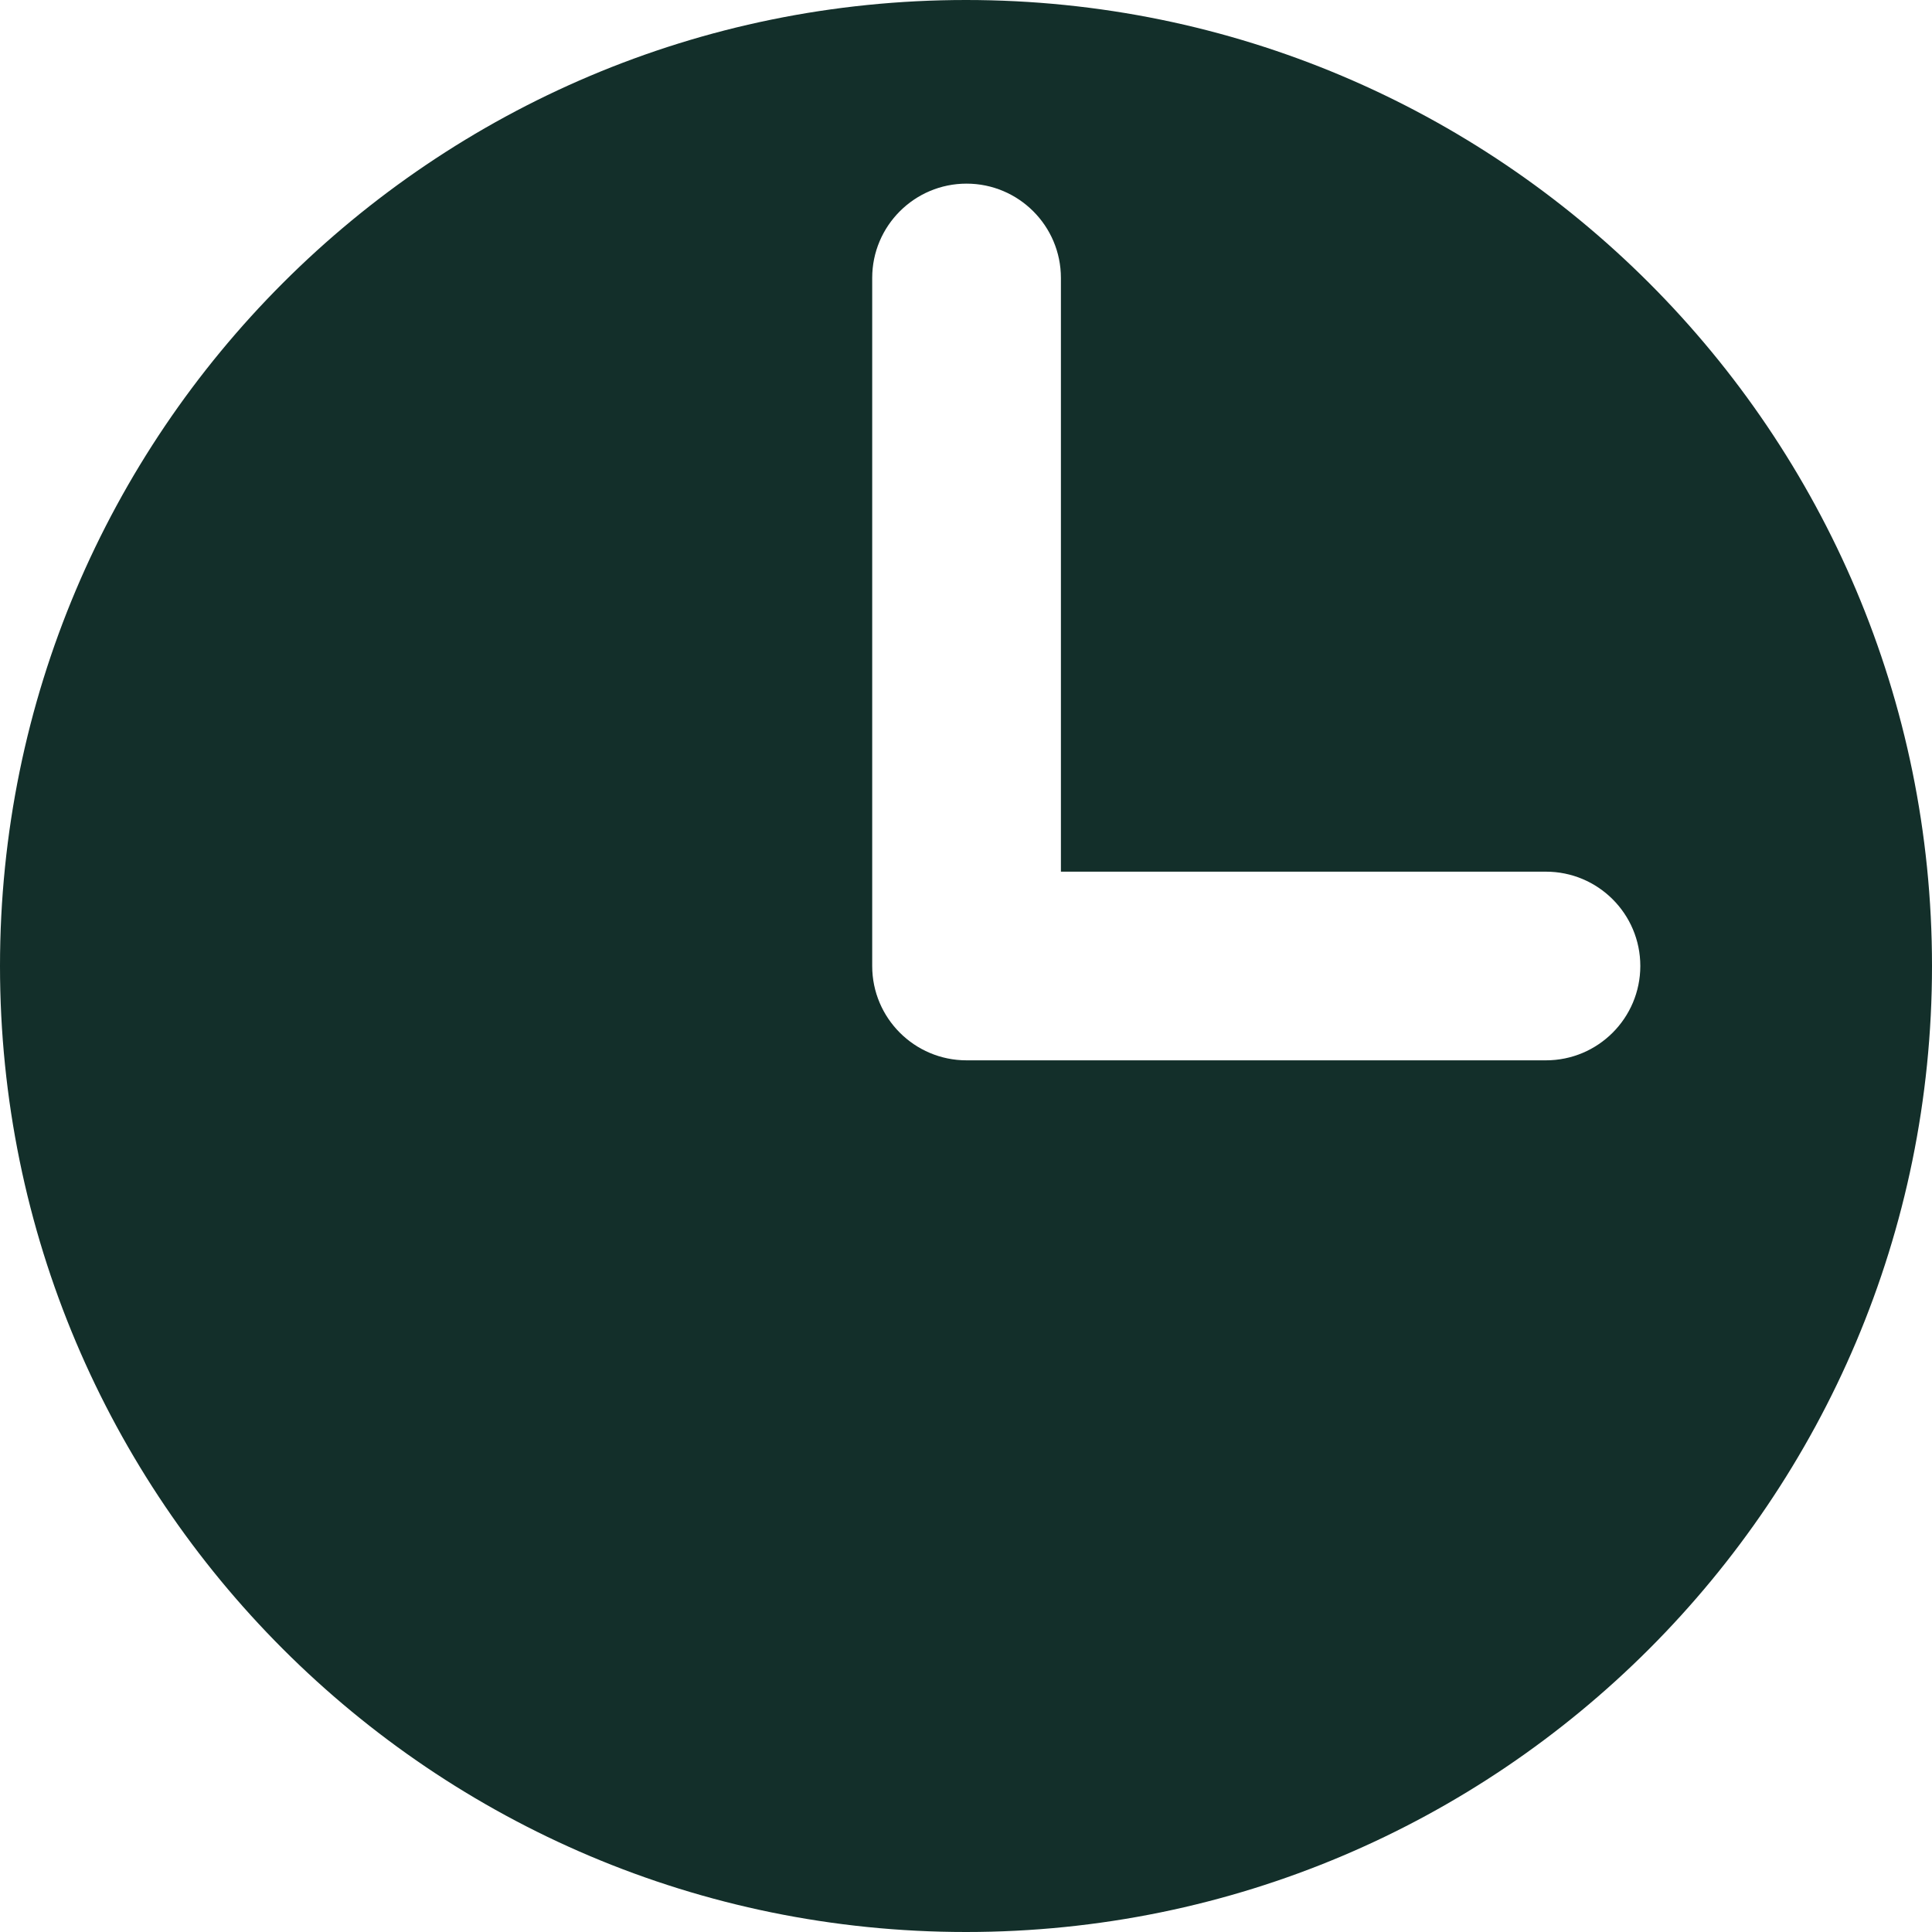 <?xml version="1.0" encoding="UTF-8"?>
<svg xmlns="http://www.w3.org/2000/svg" width="40" height="40" viewBox="0 0 40 40" fill="none">
  <g clip-path="url(#clip0_204_6639)">
    <path d="M20 0C8.955 0 0 8.955 0 20C0 31.045 8.955 40 20 40C31.045 40 40 31.045 40 20C40 8.954 31.045 0 20 0ZM32.008 21.953H20.011C18.933 21.953 18.058 21.078 18.058 20V5.755C18.058 4.677 18.933 3.802 20.011 3.802C21.09 3.802 21.965 4.677 21.965 5.755V18.047L32.007 18.047C33.086 18.047 33.961 18.921 33.961 20C33.96 21.078 33.086 21.953 32.007 21.953L32.008 21.953Z" fill="#132F2A"></path>
  </g>
  <defs>
    <clipPath id="clip0_204_6639">
      <rect width="40" height="40" fill="white"></rect>
    </clipPath>
  </defs>
</svg>
